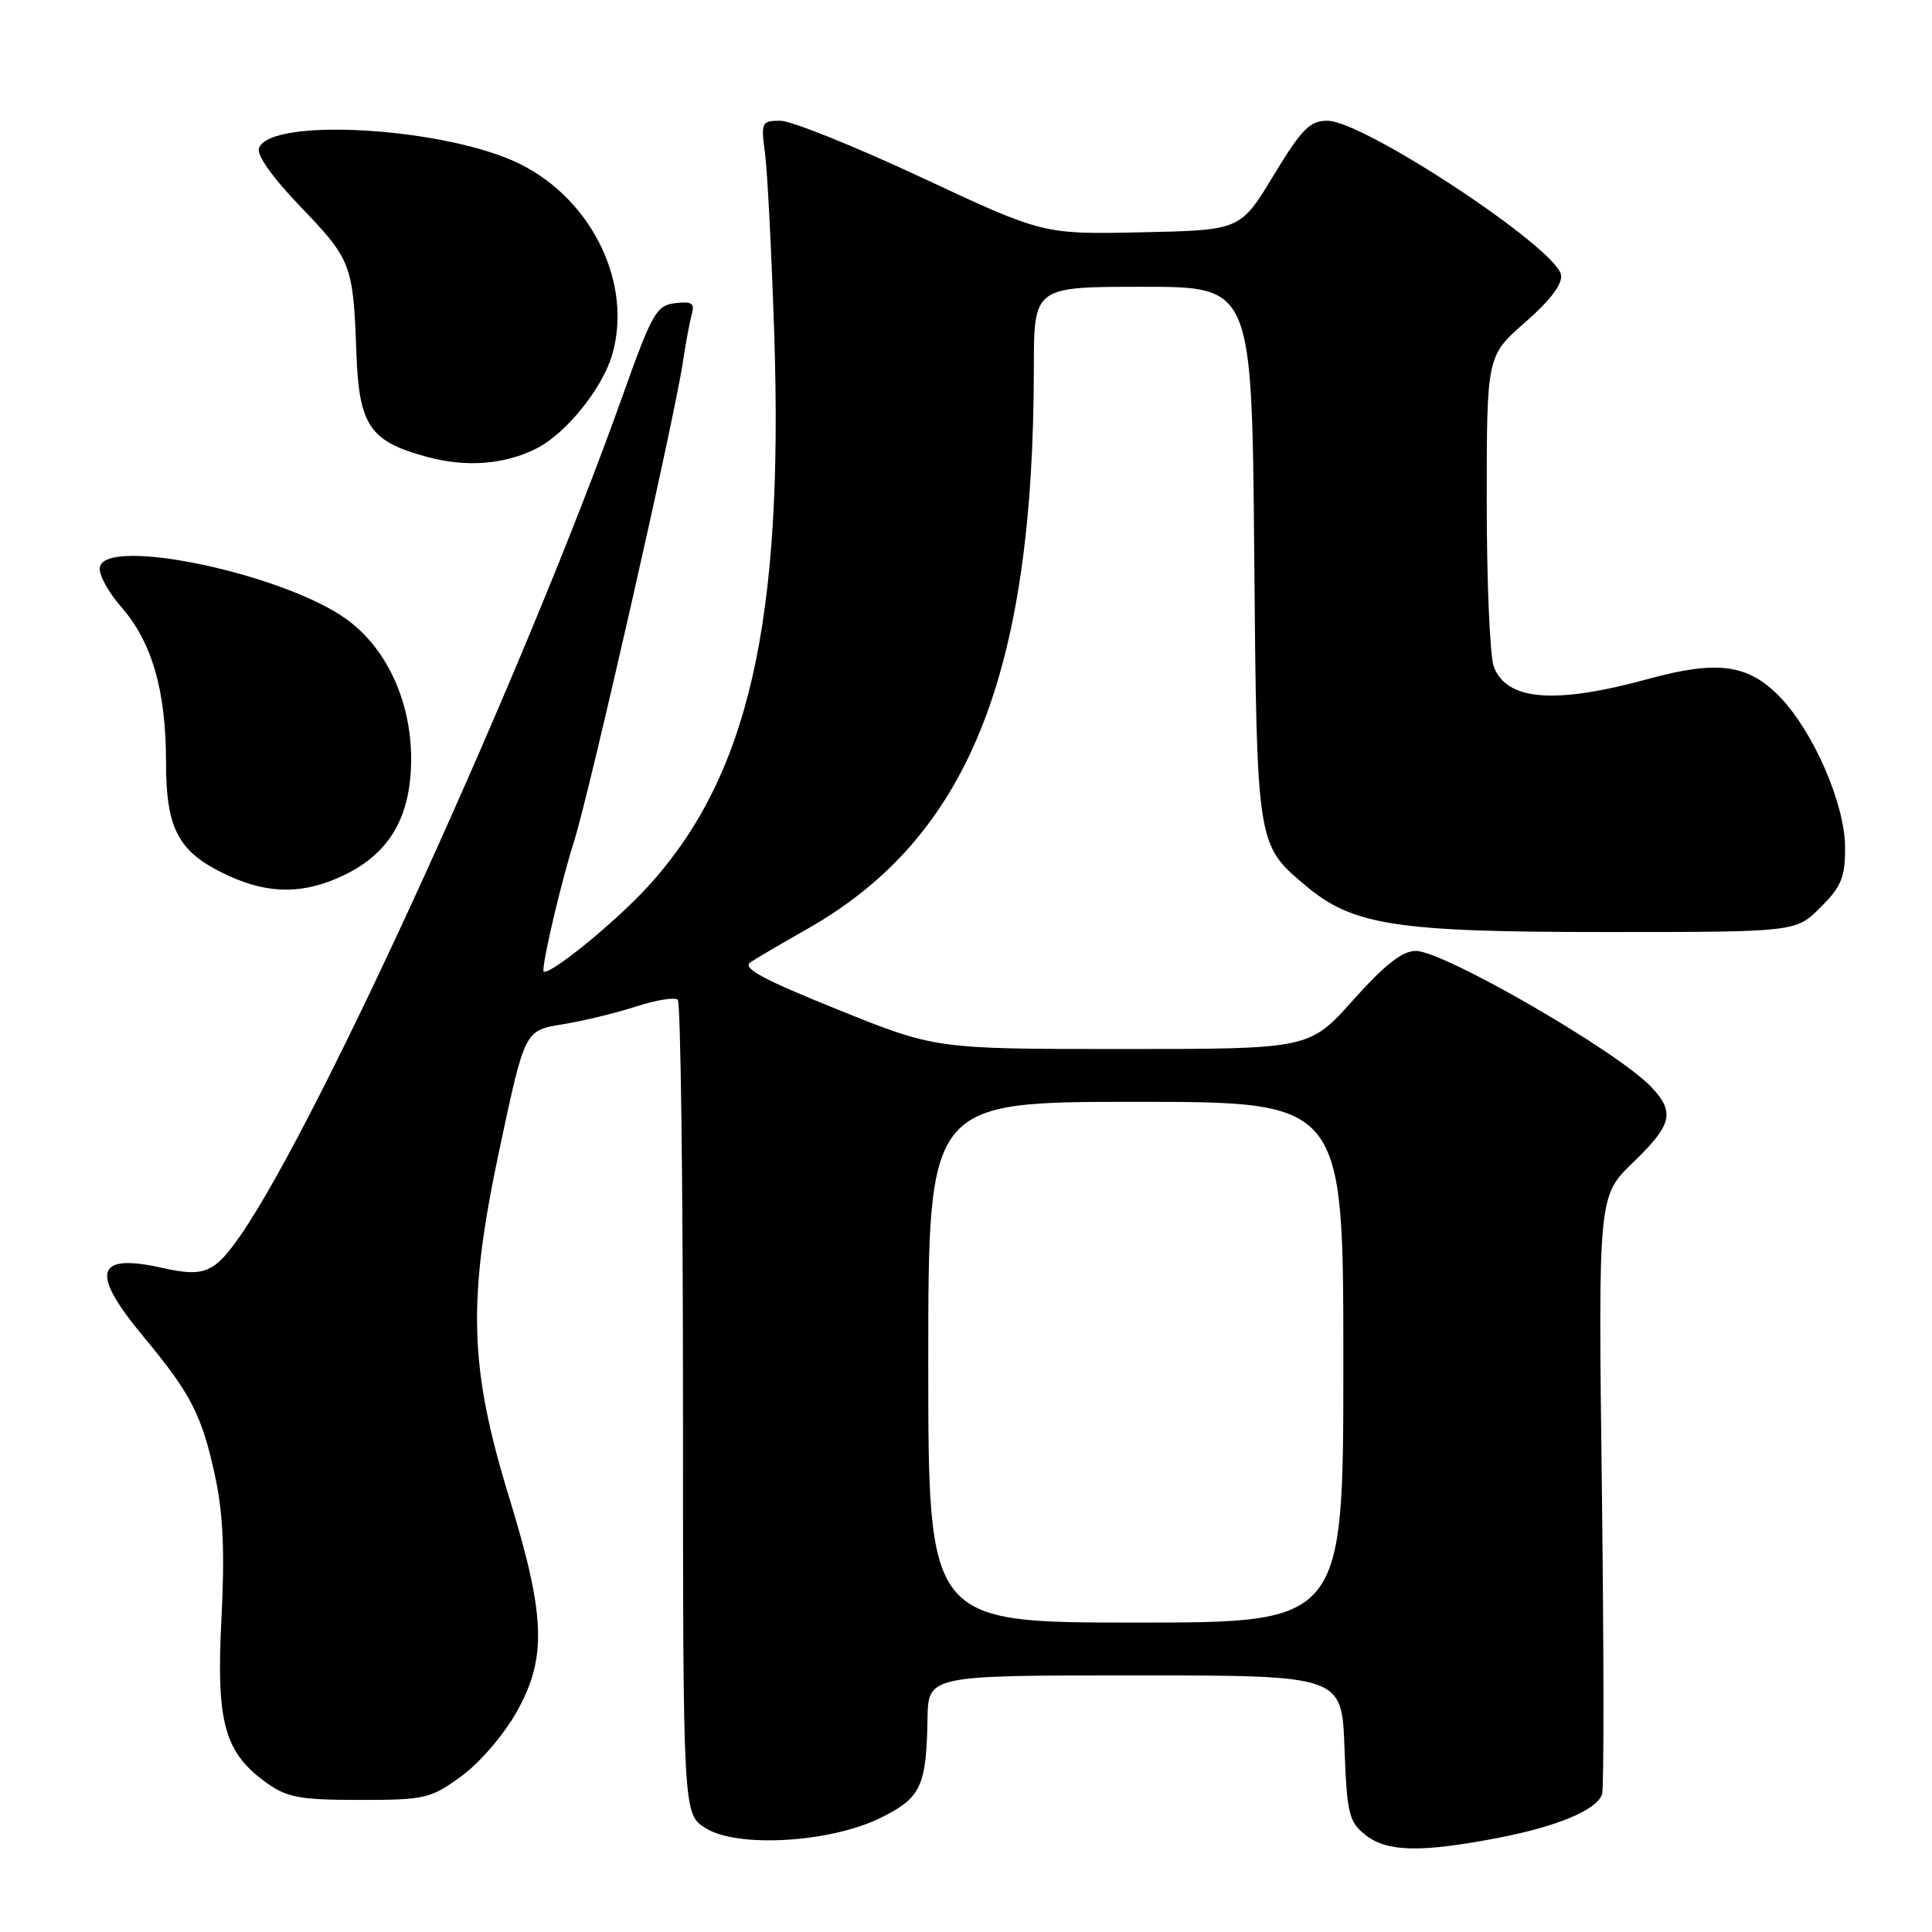 <?xml version="1.0" encoding="UTF-8" standalone="no"?>
<!DOCTYPE svg PUBLIC "-//W3C//DTD SVG 1.1//EN" "http://www.w3.org/Graphics/SVG/1.1/DTD/svg11.dtd" >
<svg xmlns="http://www.w3.org/2000/svg" xmlns:xlink="http://www.w3.org/1999/xlink" version="1.1" viewBox="0 0 256 256">
 <g >
 <path fill="currentColor"
d=" M 198.34 243.56 C 206.30 242.04 211.52 239.87 212.28 237.77 C 212.54 237.07 212.52 218.95 212.26 197.50 C 211.77 158.50 211.77 158.50 216.38 154.04 C 221.55 149.06 221.96 147.41 218.87 144.10 C 214.52 139.42 191.32 126.00 187.60 126.00 C 185.82 126.00 183.50 127.82 179.31 132.50 C 173.50 139.00 173.50 139.00 148.73 139.00 C 123.95 139.00 123.95 139.00 110.95 133.75 C 100.98 129.73 98.30 128.27 99.45 127.50 C 100.28 126.95 103.66 124.96 106.97 123.09 C 128.26 111.00 136.96 89.47 136.99 48.75 C 137.00 38.00 137.00 38.00 151.44 38.00 C 165.88 38.00 165.88 38.00 166.19 73.25 C 166.53 112.09 166.50 111.88 173.03 117.37 C 179.26 122.62 184.99 123.50 212.73 123.50 C 237.96 123.50 237.96 123.50 241.23 120.23 C 244.01 117.45 244.50 116.25 244.48 112.23 C 244.46 106.55 240.29 96.94 235.84 92.34 C 231.65 88.01 227.57 87.45 218.42 89.96 C 206.04 93.35 199.65 92.85 197.94 88.35 C 197.42 86.99 197.00 77.16 197.00 66.51 C 197.00 47.16 197.00 47.16 202.10 42.70 C 205.46 39.76 207.07 37.61 206.84 36.41 C 206.15 32.80 180.66 16.00 175.90 16.00 C 173.55 16.00 172.50 17.07 168.75 23.25 C 164.36 30.50 164.36 30.50 151.30 30.78 C 138.23 31.06 138.23 31.06 122.13 23.53 C 113.27 19.39 104.84 16.00 103.40 16.00 C 100.91 16.00 100.82 16.19 101.36 20.25 C 101.68 22.59 102.23 33.27 102.58 44.00 C 103.87 82.36 99.20 102.87 85.85 117.47 C 81.29 122.47 72.00 129.93 72.00 128.60 C 72.00 126.86 74.45 116.55 76.06 111.50 C 78.12 105.02 89.40 55.39 90.48 48.00 C 90.85 45.52 91.38 42.68 91.66 41.67 C 92.09 40.18 91.69 39.91 89.47 40.17 C 86.97 40.47 86.41 41.46 82.48 52.50 C 69.61 88.59 42.43 148.34 31.98 163.53 C 28.43 168.69 27.10 169.26 21.50 168.00 C 12.61 166.01 11.91 168.57 19.00 177.10 C 25.34 184.71 26.80 187.59 28.55 195.84 C 29.57 200.64 29.79 205.87 29.34 214.55 C 28.63 228.27 29.73 232.25 35.37 236.27 C 38.06 238.19 39.79 238.50 47.65 238.50 C 56.30 238.50 57.04 238.33 61.09 235.39 C 63.50 233.65 66.72 229.92 68.43 226.89 C 72.48 219.72 72.30 214.16 67.49 198.50 C 62.14 181.08 61.90 172.35 66.24 152.02 C 69.54 136.54 69.54 136.54 74.52 135.73 C 77.26 135.29 81.67 134.22 84.31 133.36 C 86.96 132.50 89.44 132.10 89.81 132.48 C 90.19 132.86 90.50 157.28 90.50 186.76 C 90.50 240.35 90.50 240.35 93.50 242.24 C 97.72 244.90 110.10 244.16 116.76 240.84 C 122.03 238.22 122.75 236.70 122.90 227.75 C 123.00 222.00 123.00 222.00 150.40 222.00 C 177.81 222.00 177.81 222.00 178.15 231.59 C 178.47 240.24 178.73 241.37 180.86 243.09 C 183.71 245.39 188.14 245.51 198.34 243.56 Z  M 45.65 115.93 C 51.70 113.00 54.49 108.12 54.48 100.50 C 54.46 92.89 51.22 85.89 45.93 82.06 C 37.62 76.04 14.06 71.06 13.23 75.15 C 13.04 76.06 14.31 78.42 16.04 80.39 C 20.14 85.07 22.00 91.49 22.00 101.02 C 22.00 110.02 23.69 113.05 30.42 116.10 C 35.76 118.53 40.39 118.48 45.65 115.93 Z  M 71.10 59.42 C 74.96 57.47 79.75 51.56 81.08 47.12 C 83.89 37.74 78.58 26.60 69.00 21.78 C 59.37 16.92 35.91 15.46 34.32 19.61 C 33.97 20.52 36.05 23.46 39.82 27.39 C 46.56 34.41 46.80 35.04 47.22 46.73 C 47.57 56.43 48.98 58.50 56.66 60.56 C 61.83 61.95 66.89 61.55 71.10 59.42 Z  M 123.00 180.50 C 123.00 146.00 123.00 146.00 150.50 146.00 C 178.00 146.00 178.00 146.00 178.00 180.50 C 178.00 215.00 178.00 215.00 150.50 215.00 C 123.00 215.00 123.00 215.00 123.00 180.50 Z "/>
</g>
</svg>